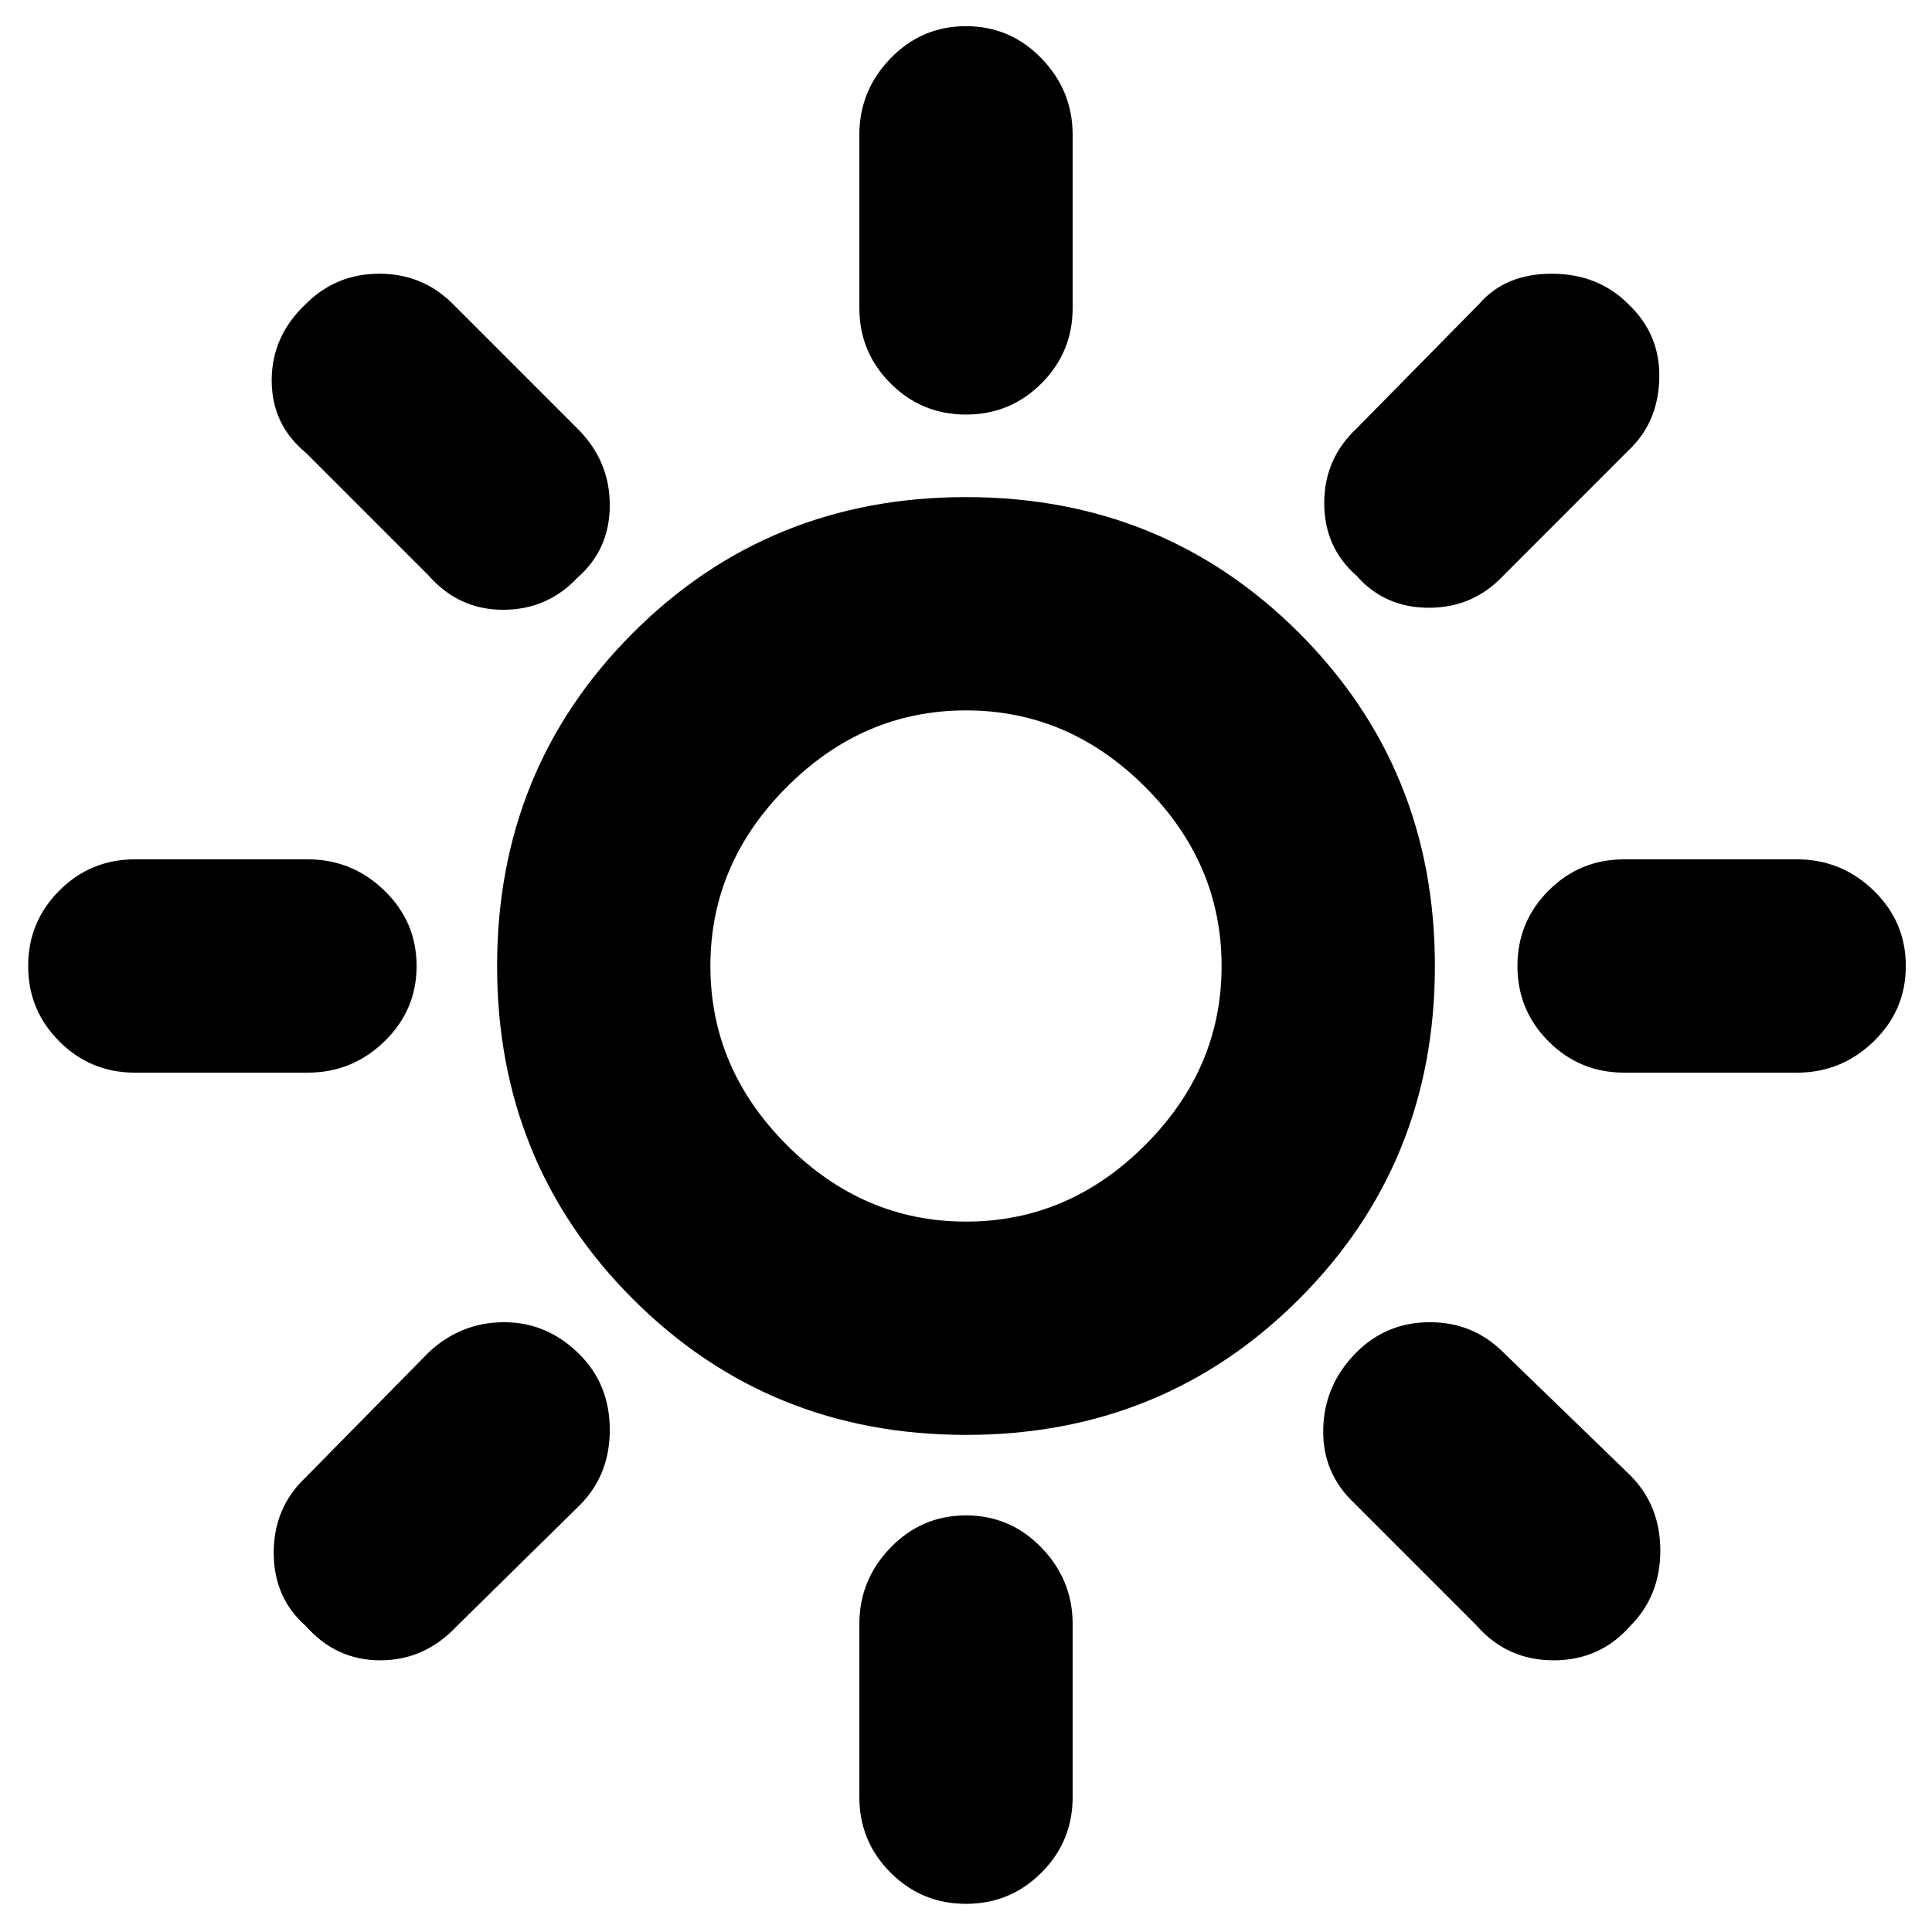 <svg xmlns="http://www.w3.org/2000/svg" height="40" width="40"><path d="M20 8.583q-.917 0-1.562-.645-.646-.646-.646-1.563V2.792q0-.917.646-1.584Q19.083.542 20 .542t1.562.666q.646.667.646 1.584v3.583q0 .917-.646 1.563-.645.645-1.562.645Zm8.083 3.334q-.666-.584-.666-1.5 0-.917.666-1.542l2.542-2.583q.542-.625 1.5-.625t1.583.625q.667.625.646 1.541-.021.917-.646 1.5l-2.583 2.584q-.625.666-1.542.666-.916 0-1.5-.666Zm5.542 10.291q-.917 0-1.563-.646-.645-.645-.645-1.562t.645-1.562q.646-.646 1.563-.646h3.583q.917 0 1.584.646.666.645.666 1.562t-.666 1.562q-.667.646-1.584.646ZM20 39.417q-.917 0-1.562-.646-.646-.646-.646-1.563v-3.583q0-.917.646-1.583.645-.667 1.562-.667t1.562.667q.646.666.646 1.583v3.583q0 .917-.646 1.563-.645.646-1.562.646Zm-11.125-27.5L6.333 9.375q-.708-.583-.708-1.5t.708-1.583q.625-.625 1.521-.625.896 0 1.521.625l2.583 2.583q.667.667.667 1.583 0 .917-.667 1.5-.625.667-1.541.667-.917 0-1.542-.708Zm21.708 21.75-2.541-2.542q-.667-.625-.646-1.542.021-.916.687-1.583.625-.625 1.521-.625.896 0 1.521.625l2.625 2.542q.625.625.625 1.562 0 .938-.625 1.563-.625.708-1.583.708-.959 0-1.584-.708ZM2.792 22.208q-.917 0-1.563-.646Q.583 20.917.583 20t.646-1.562q.646-.646 1.563-.646h3.583q.917 0 1.583.646.667.645.667 1.562t-.667 1.562q-.666.646-1.583.646Zm3.541 11.459q-.666-.584-.666-1.521 0-.938.666-1.563L8.875 28q.667-.625 1.563-.625.895 0 1.562.667.625.625.625 1.562 0 .938-.625 1.563l-2.542 2.5q-.666.708-1.583.708-.917 0-1.542-.708ZM20 29.708q-4.083 0-6.896-2.812-2.812-2.813-2.812-6.896t2.812-6.896q2.813-2.812 6.896-2.812t6.896 2.812q2.812 2.813 2.812 6.896t-2.812 6.896Q24.083 29.708 20 29.708Zm0-4.416q2.125 0 3.708-1.584 1.584-1.583 1.584-3.708t-1.584-3.708Q22.125 14.708 20 14.708t-3.708 1.584Q14.708 17.875 14.708 20t1.584 3.708q1.583 1.584 3.708 1.584Z"/></svg>